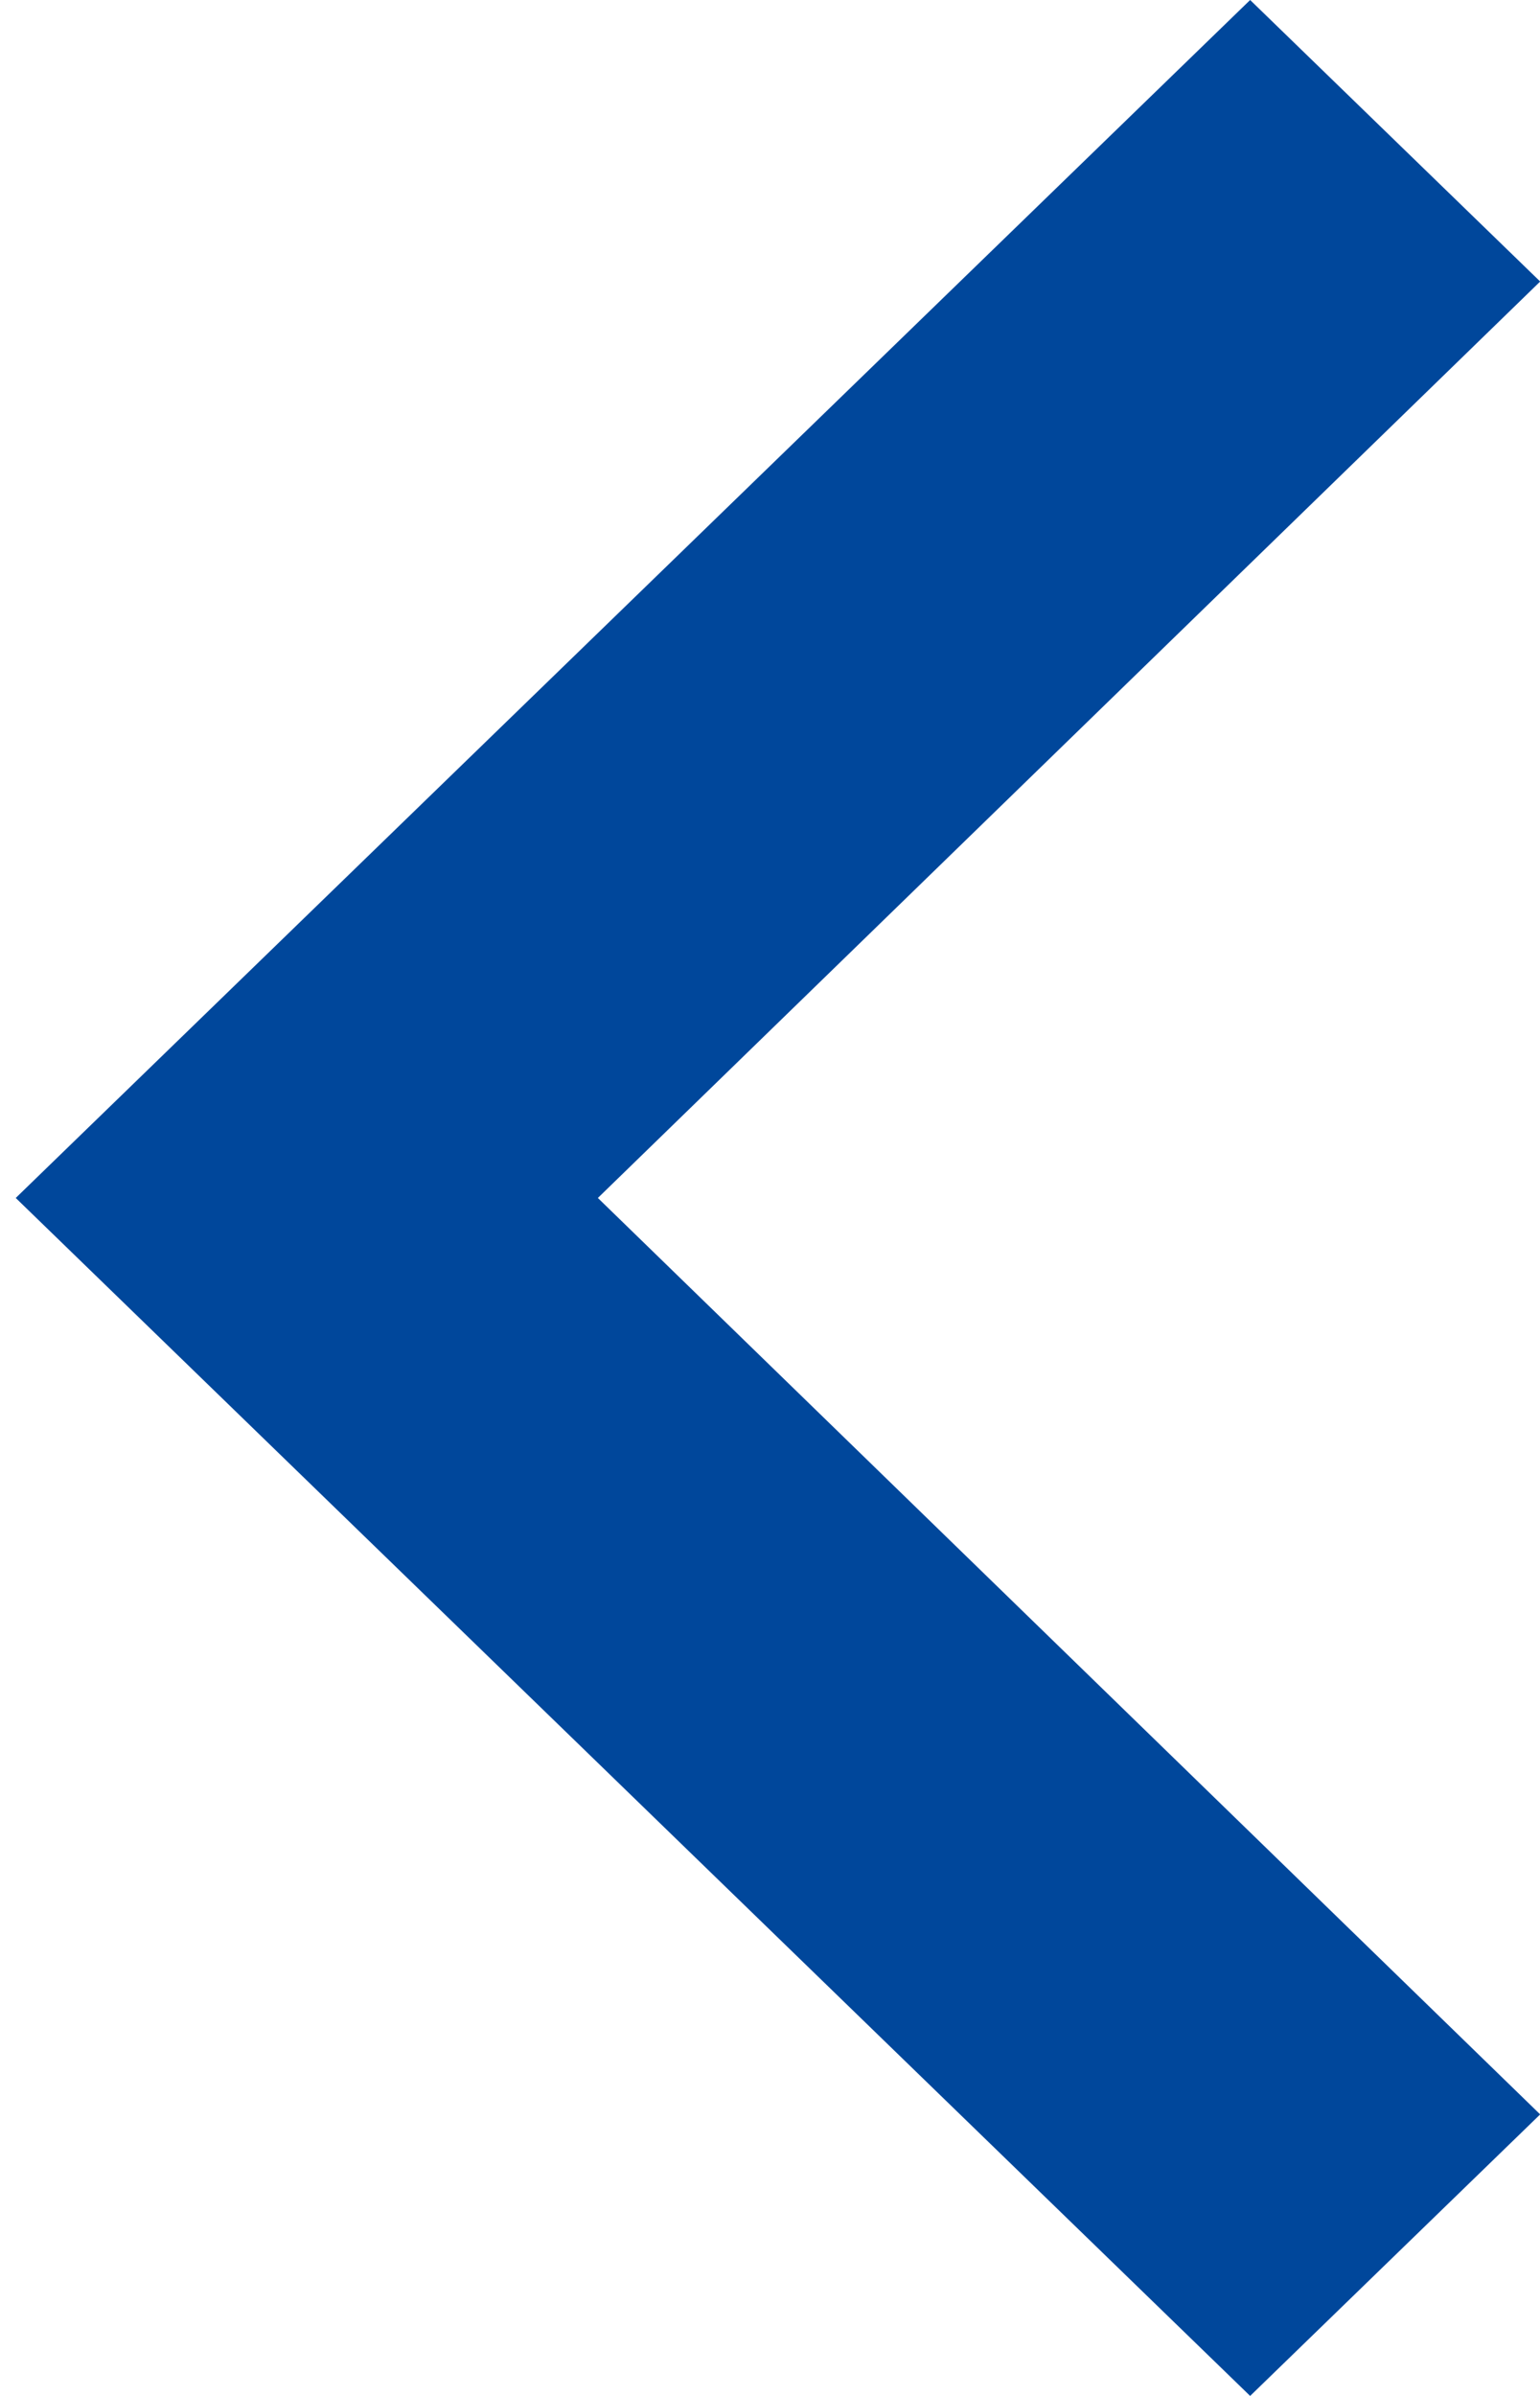 <svg width="9" height="14" viewBox="0 0 9 14" fill="none" xmlns="http://www.w3.org/2000/svg">
<path d="M9.001 12.355L3.494 7L9.001 1.645L7.306 6.30654e-07L0.092 7L7.306 14L9.001 12.355Z" fill="#00479B"/>
</svg>
